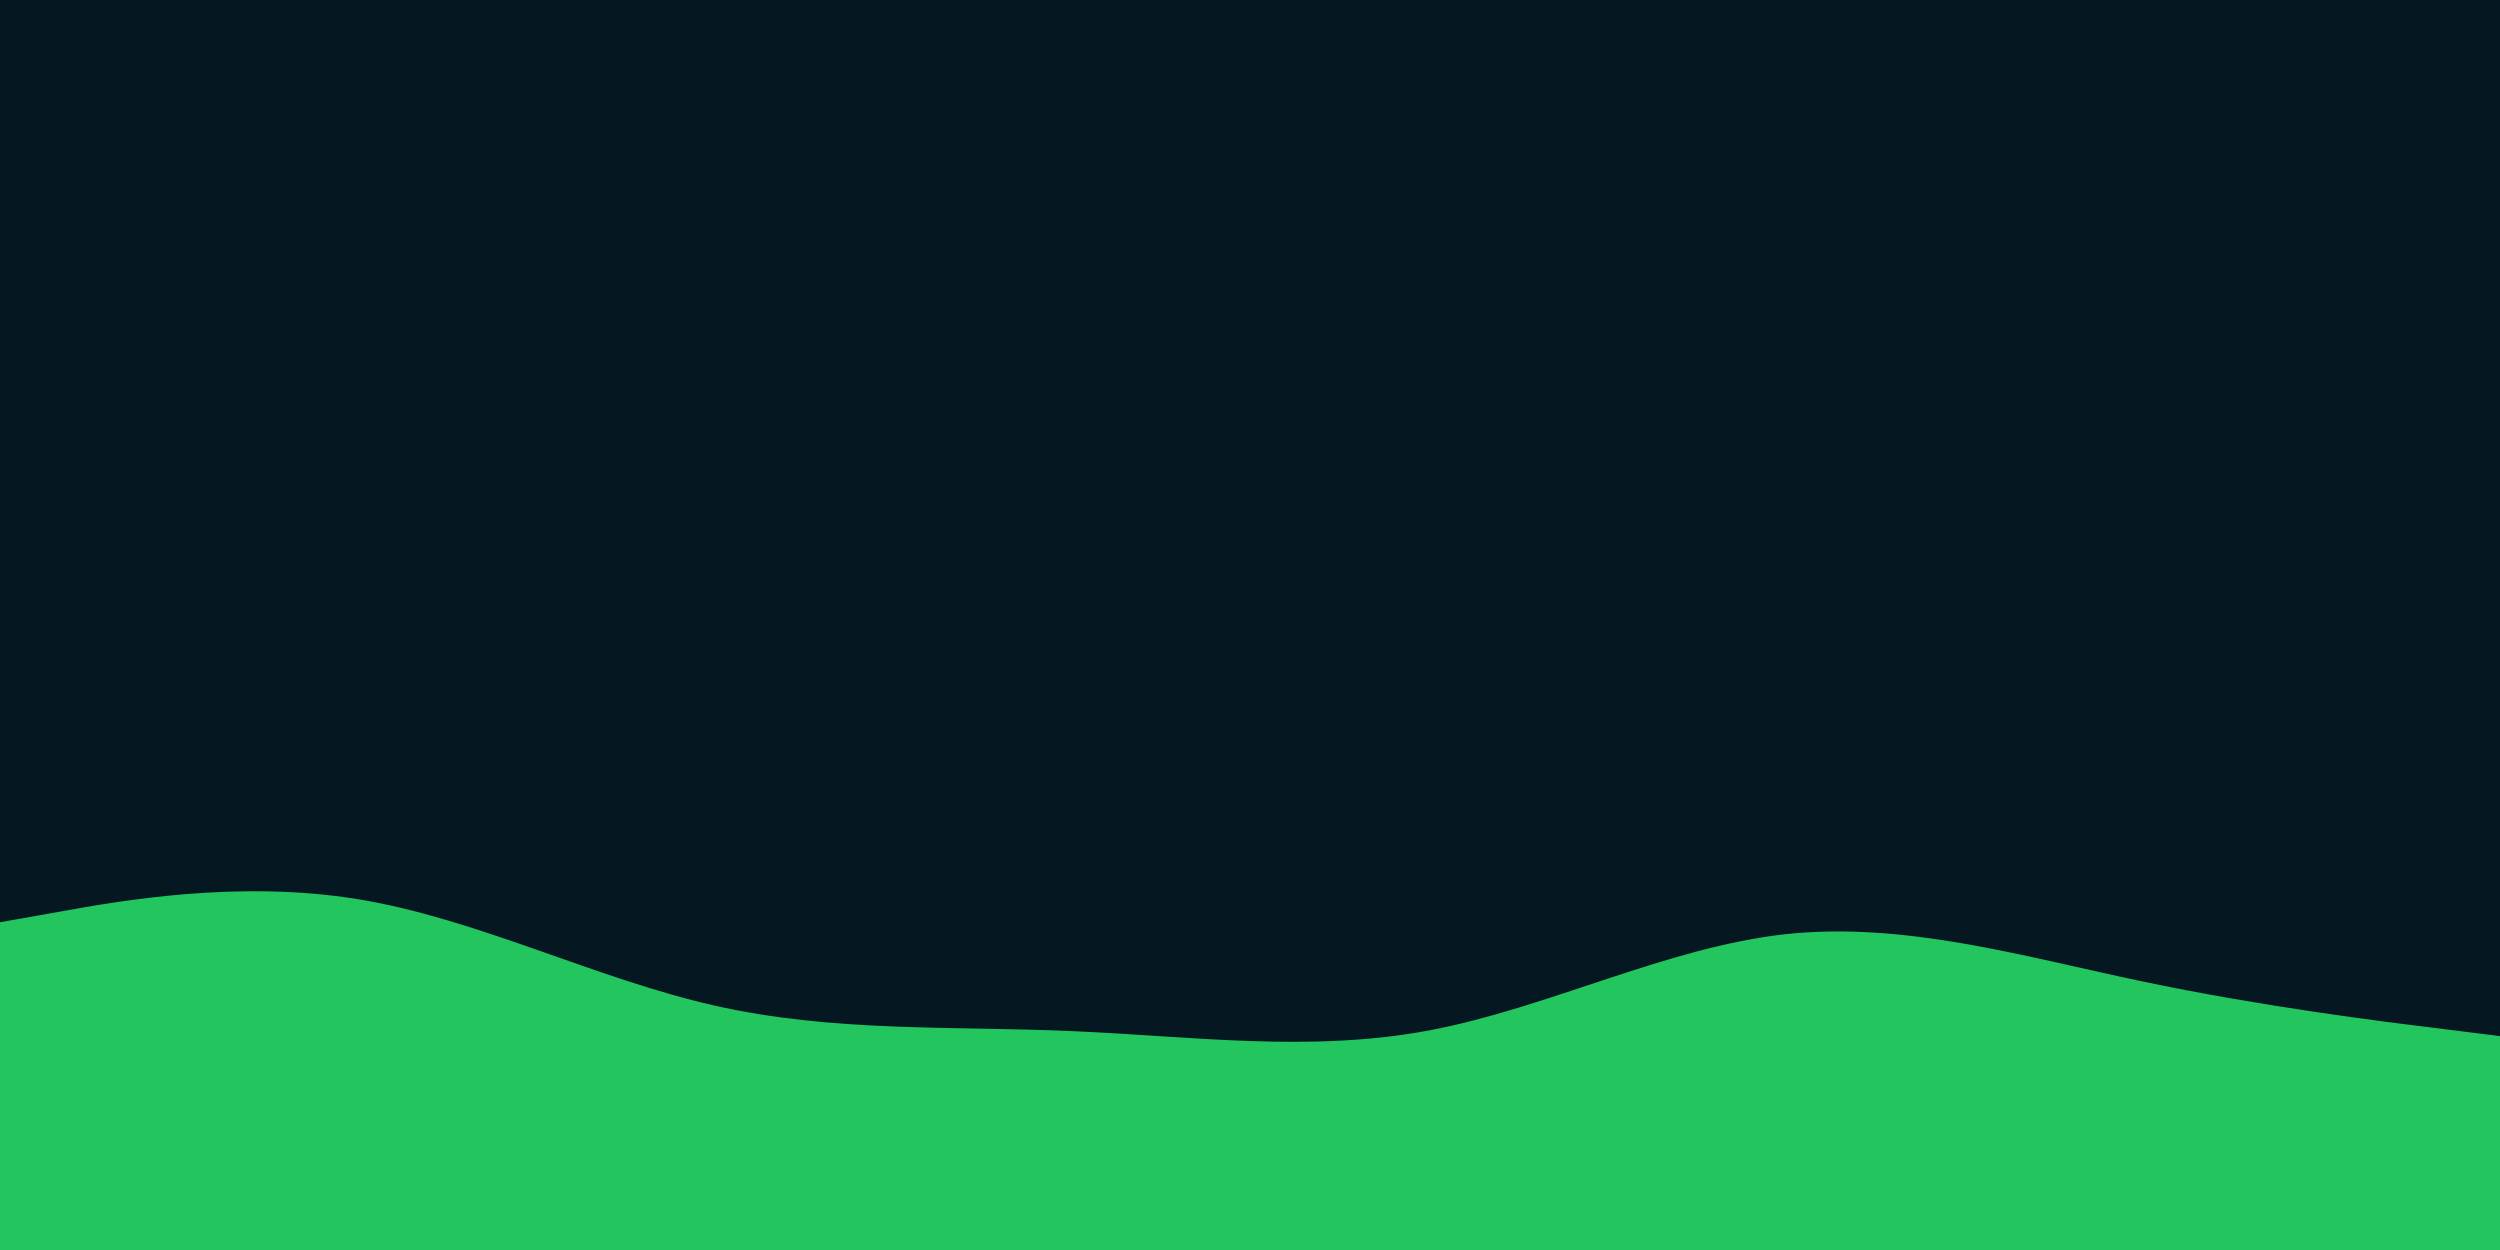 <svg id="visual" viewBox="0 0 900 450" width="900" height="450" xmlns="http://www.w3.org/2000/svg" xmlns:xlink="http://www.w3.org/1999/xlink" version="1.1"><rect x="0" y="0" width="900" height="450" fill="#051720"></rect><path d="M0 332L21.5 328.2C43 324.3 86 316.7 128.8 323.7C171.7 330.7 214.3 352.3 257.2 362C300 371.7 343 369.3 385.8 371.2C428.7 373 471.3 379 514.2 371C557 363 600 341 642.8 336.3C685.7 331.7 728.3 344.3 771.2 353.3C814 362.3 857 367.7 878.5 370.3L900 373L900 451L878.5 451C857 451 814 451 771.2 451C728.3 451 685.7 451 642.8 451C600 451 557 451 514.2 451C471.3 451 428.7 451 385.8 451C343 451 300 451 257.2 451C214.3 451 171.7 451 128.8 451C86 451 43 451 21.5 451L0 451Z" fill="#22C55E" stroke-linecap="round" stroke-linejoin="miter"></path></svg>